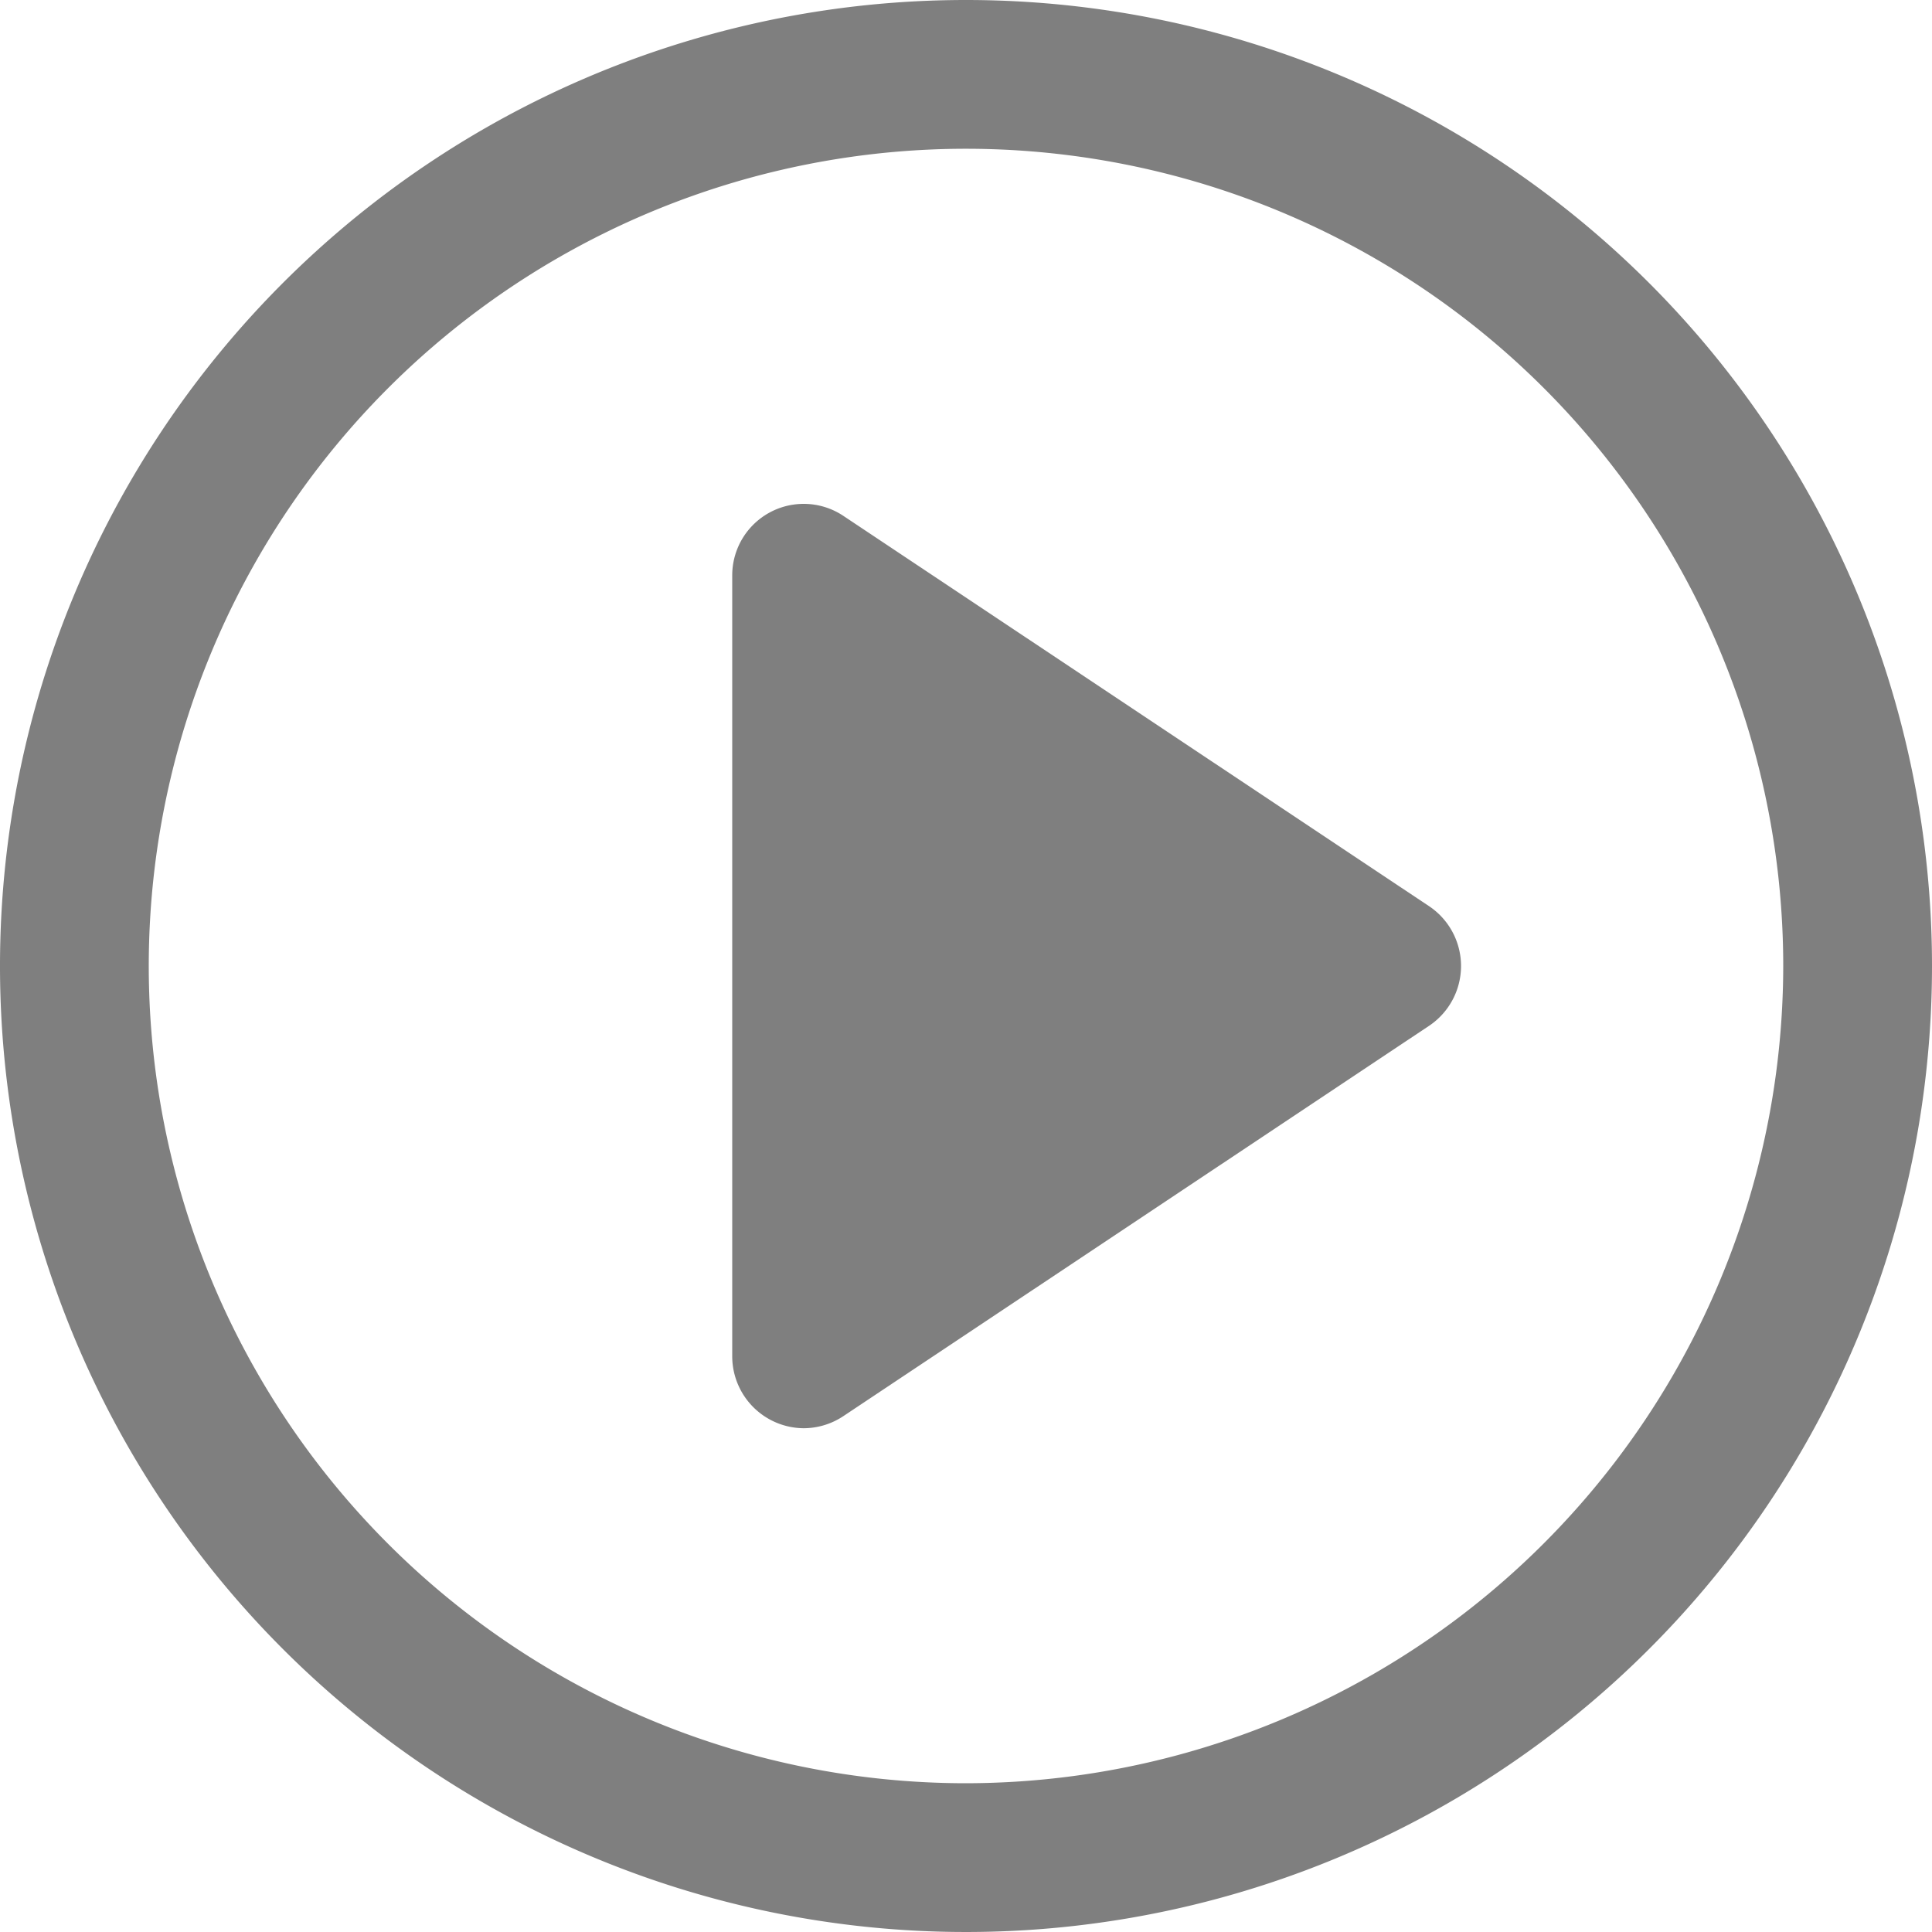 <svg xmlns="http://www.w3.org/2000/svg" viewBox="0 0 40 40"><defs><style>.cls-1{fill:#7f7f7f;}</style></defs><title>画板 520</title><g id="图层_140" data-name="图层 140"><path class="cls-1" d="M20,0A20,20,0,1,0,40,20,20,20,0,0,0,20,0Zm0,36.92A16.92,16.92,0,1,1,36.92,20,16.94,16.94,0,0,1,20,36.92Z"/><path class="cls-1" d="M29.6,18.77,17.46,10.68a1.48,1.48,0,0,0-2.3,1.23V28.09a1.49,1.49,0,0,0,1.48,1.48,1.49,1.49,0,0,0,.82-.25L29.6,21.23a1.49,1.49,0,0,0,0-2.46Z"/></g></svg>